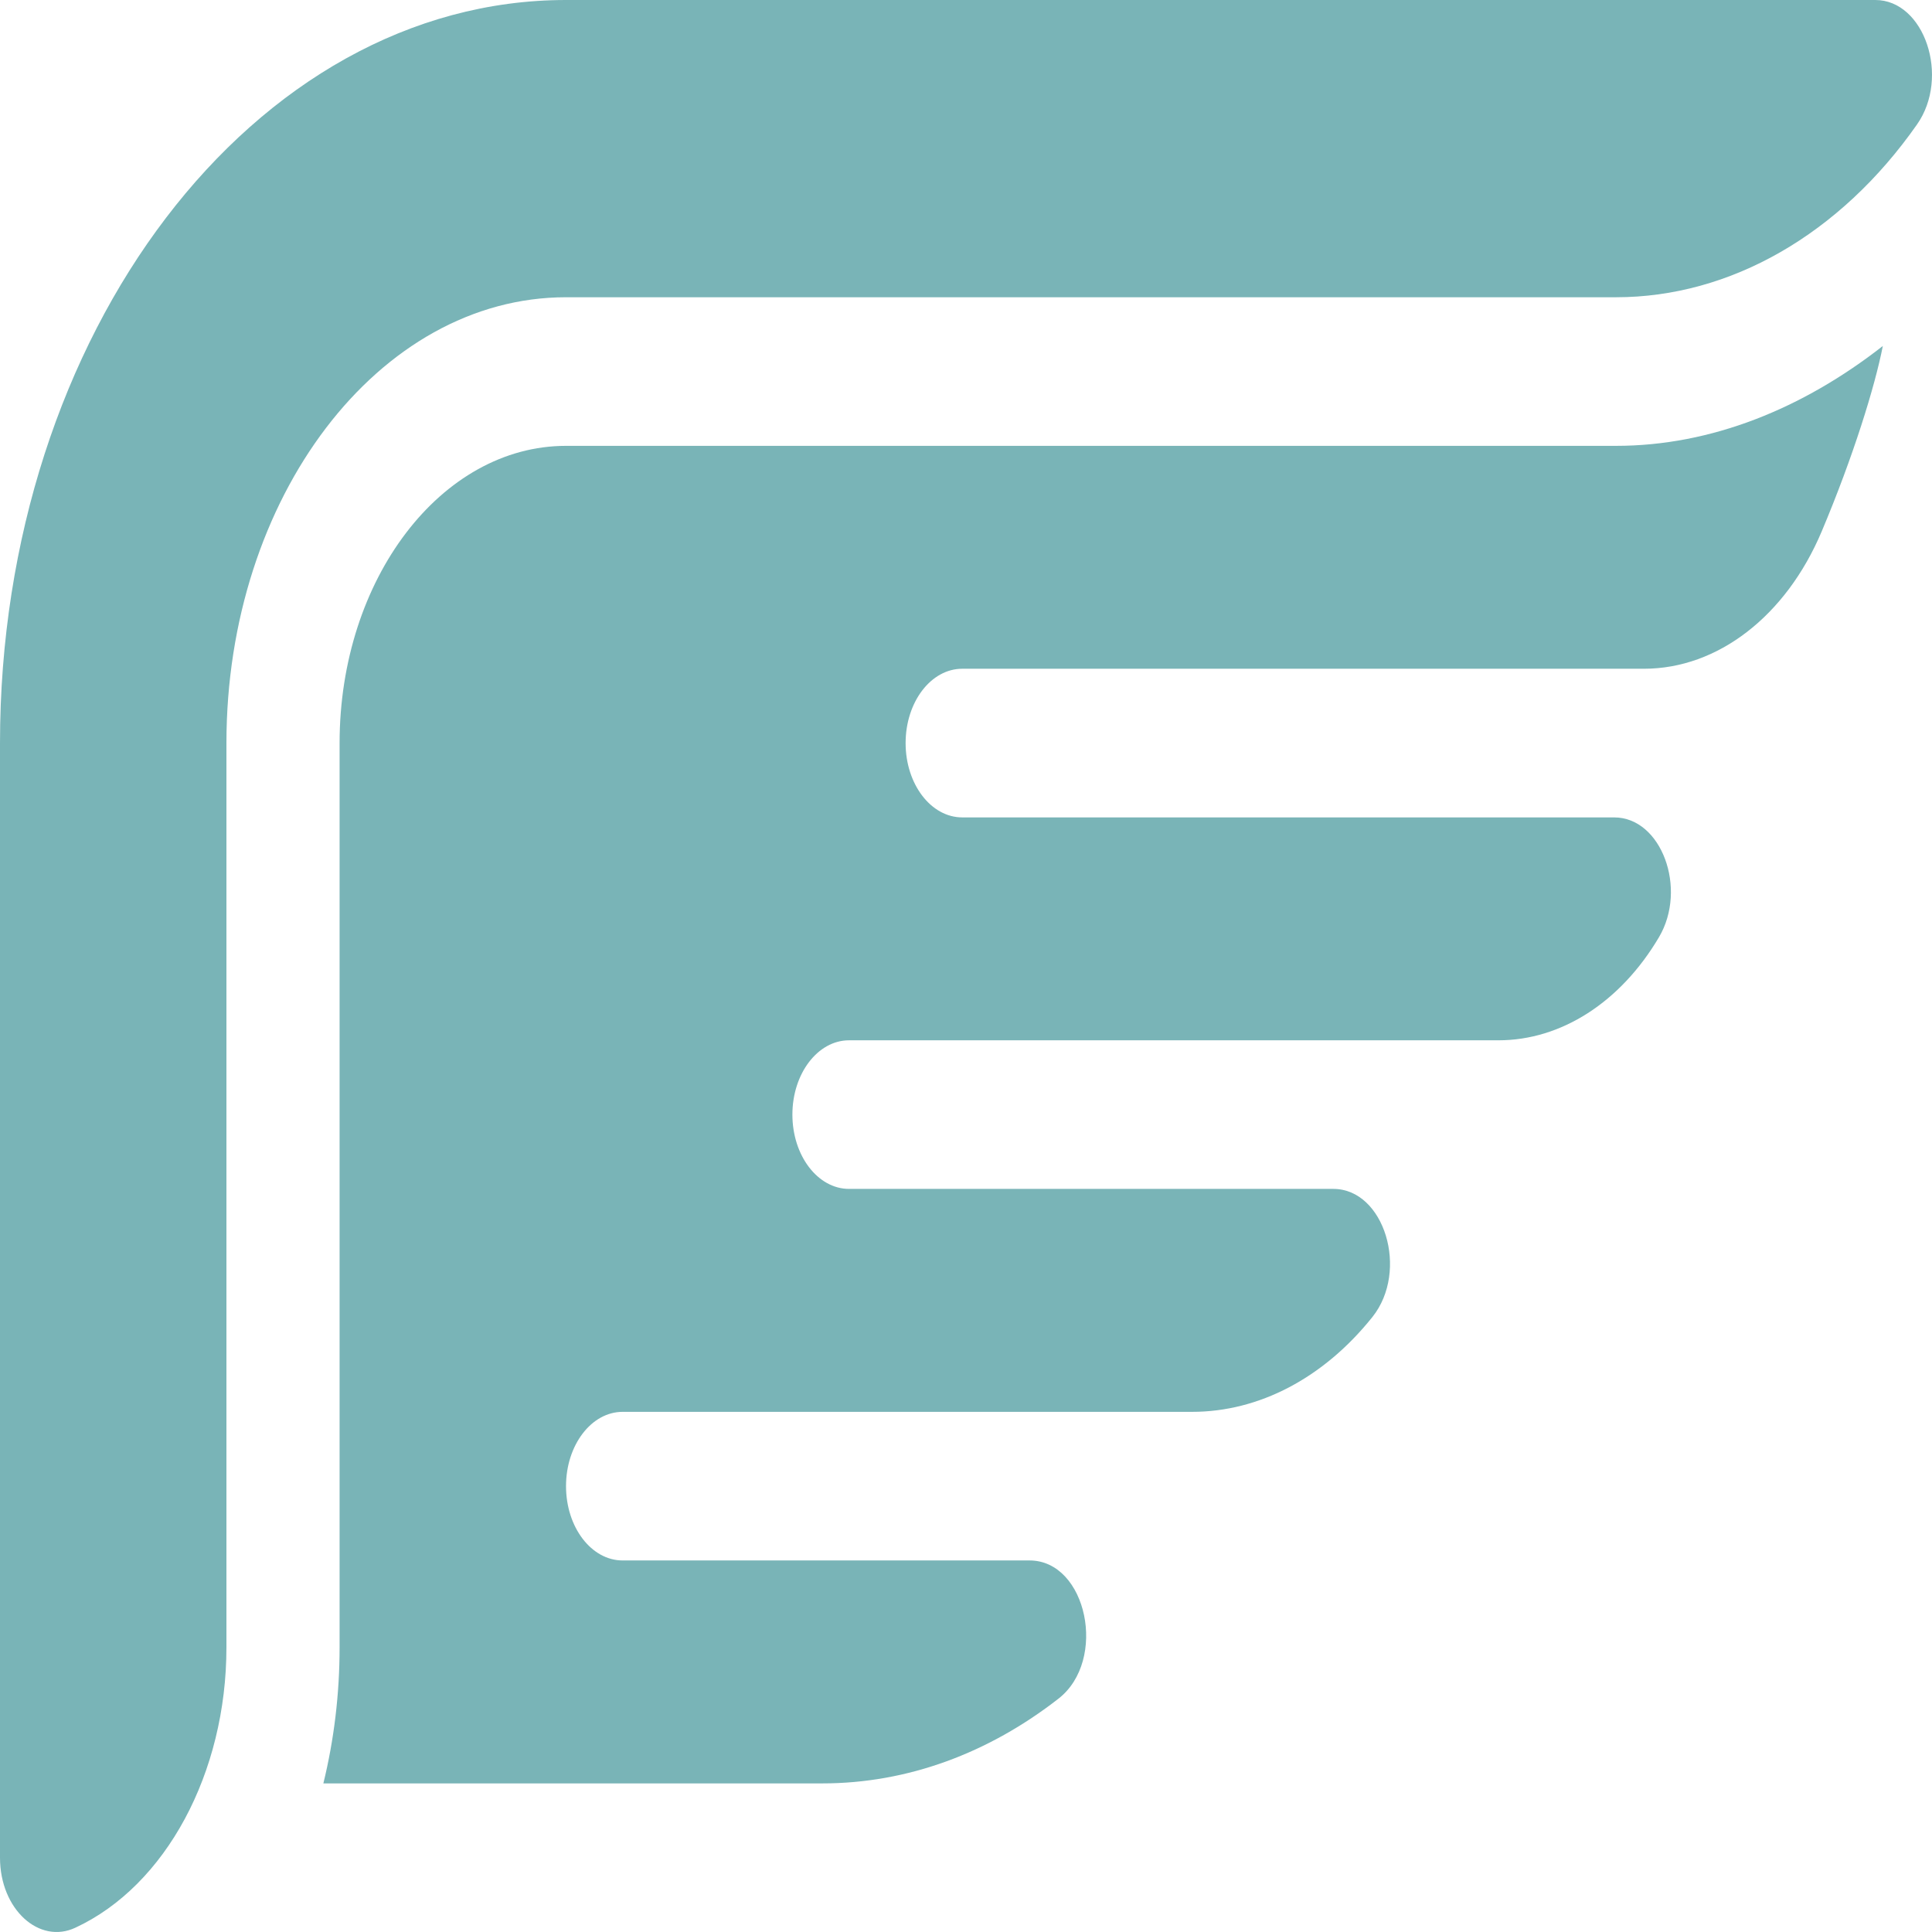 <svg width="35" height="35" viewBox="0 0 35 35" fill="none" xmlns="http://www.w3.org/2000/svg">
<path d="M33.973 0H10.254C4.6 0 0 6.039 0 13.462V33.653C0 34.592 0.713 35.231 1.368 34.921C3.003 34.16 4.102 32.12 4.102 29.844V13.462C4.102 9.008 6.861 5.385 10.254 5.385H29.275C31.348 5.385 33.334 4.245 34.727 2.257C35.333 1.396 34.863 0 33.973 0V0Z" fill="#79B4B7"/>
<path d="M10.254 8.077C7.992 8.077 6.152 10.492 6.152 13.462V29.844C6.152 30.695 6.05 31.524 5.858 32.308H14.896C16.442 32.308 17.908 31.76 19.175 30.773C20.069 30.078 19.692 28.269 18.651 28.269H11.279C10.713 28.269 10.254 27.667 10.254 26.923C10.254 26.18 10.713 25.577 11.279 25.577H21.595C22.812 25.577 23.982 24.961 24.863 23.858C25.531 23.021 25.078 21.538 24.155 21.538H15.381C14.815 21.538 14.355 20.936 14.355 20.192C14.355 19.449 14.815 18.846 15.381 18.846H27.147C28.282 18.846 29.358 18.156 30.054 16.978C30.574 16.098 30.098 14.808 29.243 14.808H17.432C16.865 14.808 16.406 14.205 16.406 13.462C16.406 12.718 16.865 12.115 17.432 12.115H29.783C31.118 12.115 32.354 11.162 33.001 9.629C33.573 8.274 33.969 6.991 34.109 6.268C32.657 7.403 31 8.077 29.275 8.077H10.254Z" fill="#79B4B7"/>
</svg>

